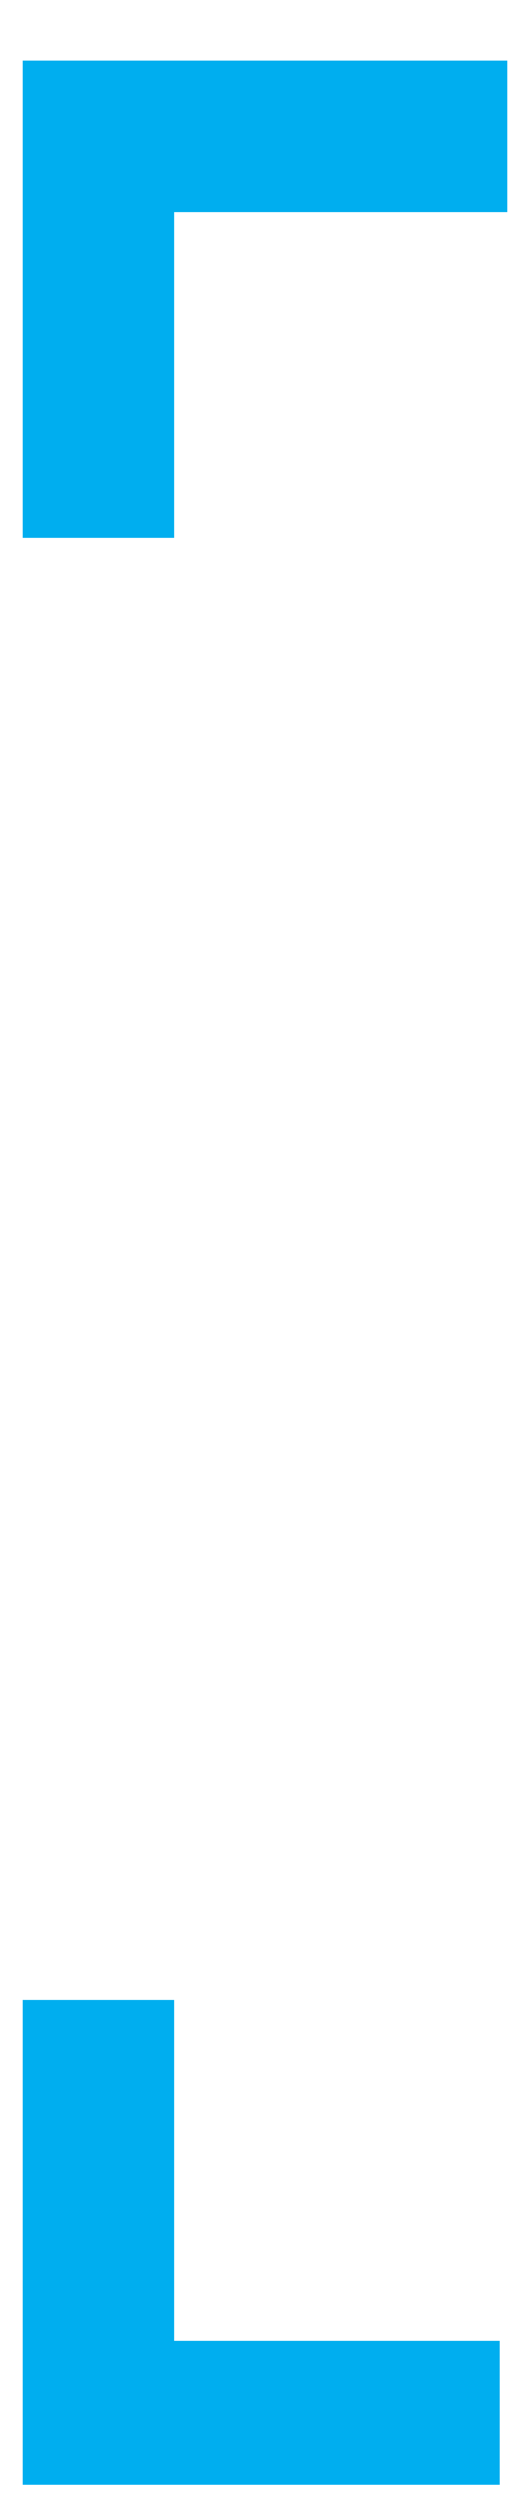 <?xml version="1.0" encoding="utf-8"?>
<!-- Generator: Adobe Illustrator 24.1.1, SVG Export Plug-In . SVG Version: 6.00 Build 0)  -->
<svg version="1.1" id="Layer_1" xmlns="http://www.w3.org/2000/svg" xmlns:xlink="http://www.w3.org/1999/xlink" x="0px" y="0px"
	 viewBox="0 0 7 33" style="enable-background:new 0 0 7 33;" xml:space="preserve">
<style type="text/css">
	.st0{fill:#00AEEF;}
</style>
<desc>Created with Sketch.</desc>
<polygon class="st0" points="0.3,0.8 0.3,7.1 2.3,7.1 2.3,2.8 6.7,2.8 6.7,0.8 "/>
<polygon class="st0" points="0.3,32.8 6.6,32.8 6.6,30.9 2.3,30.9 2.3,26.4 0.3,26.4 "/>
</svg>
